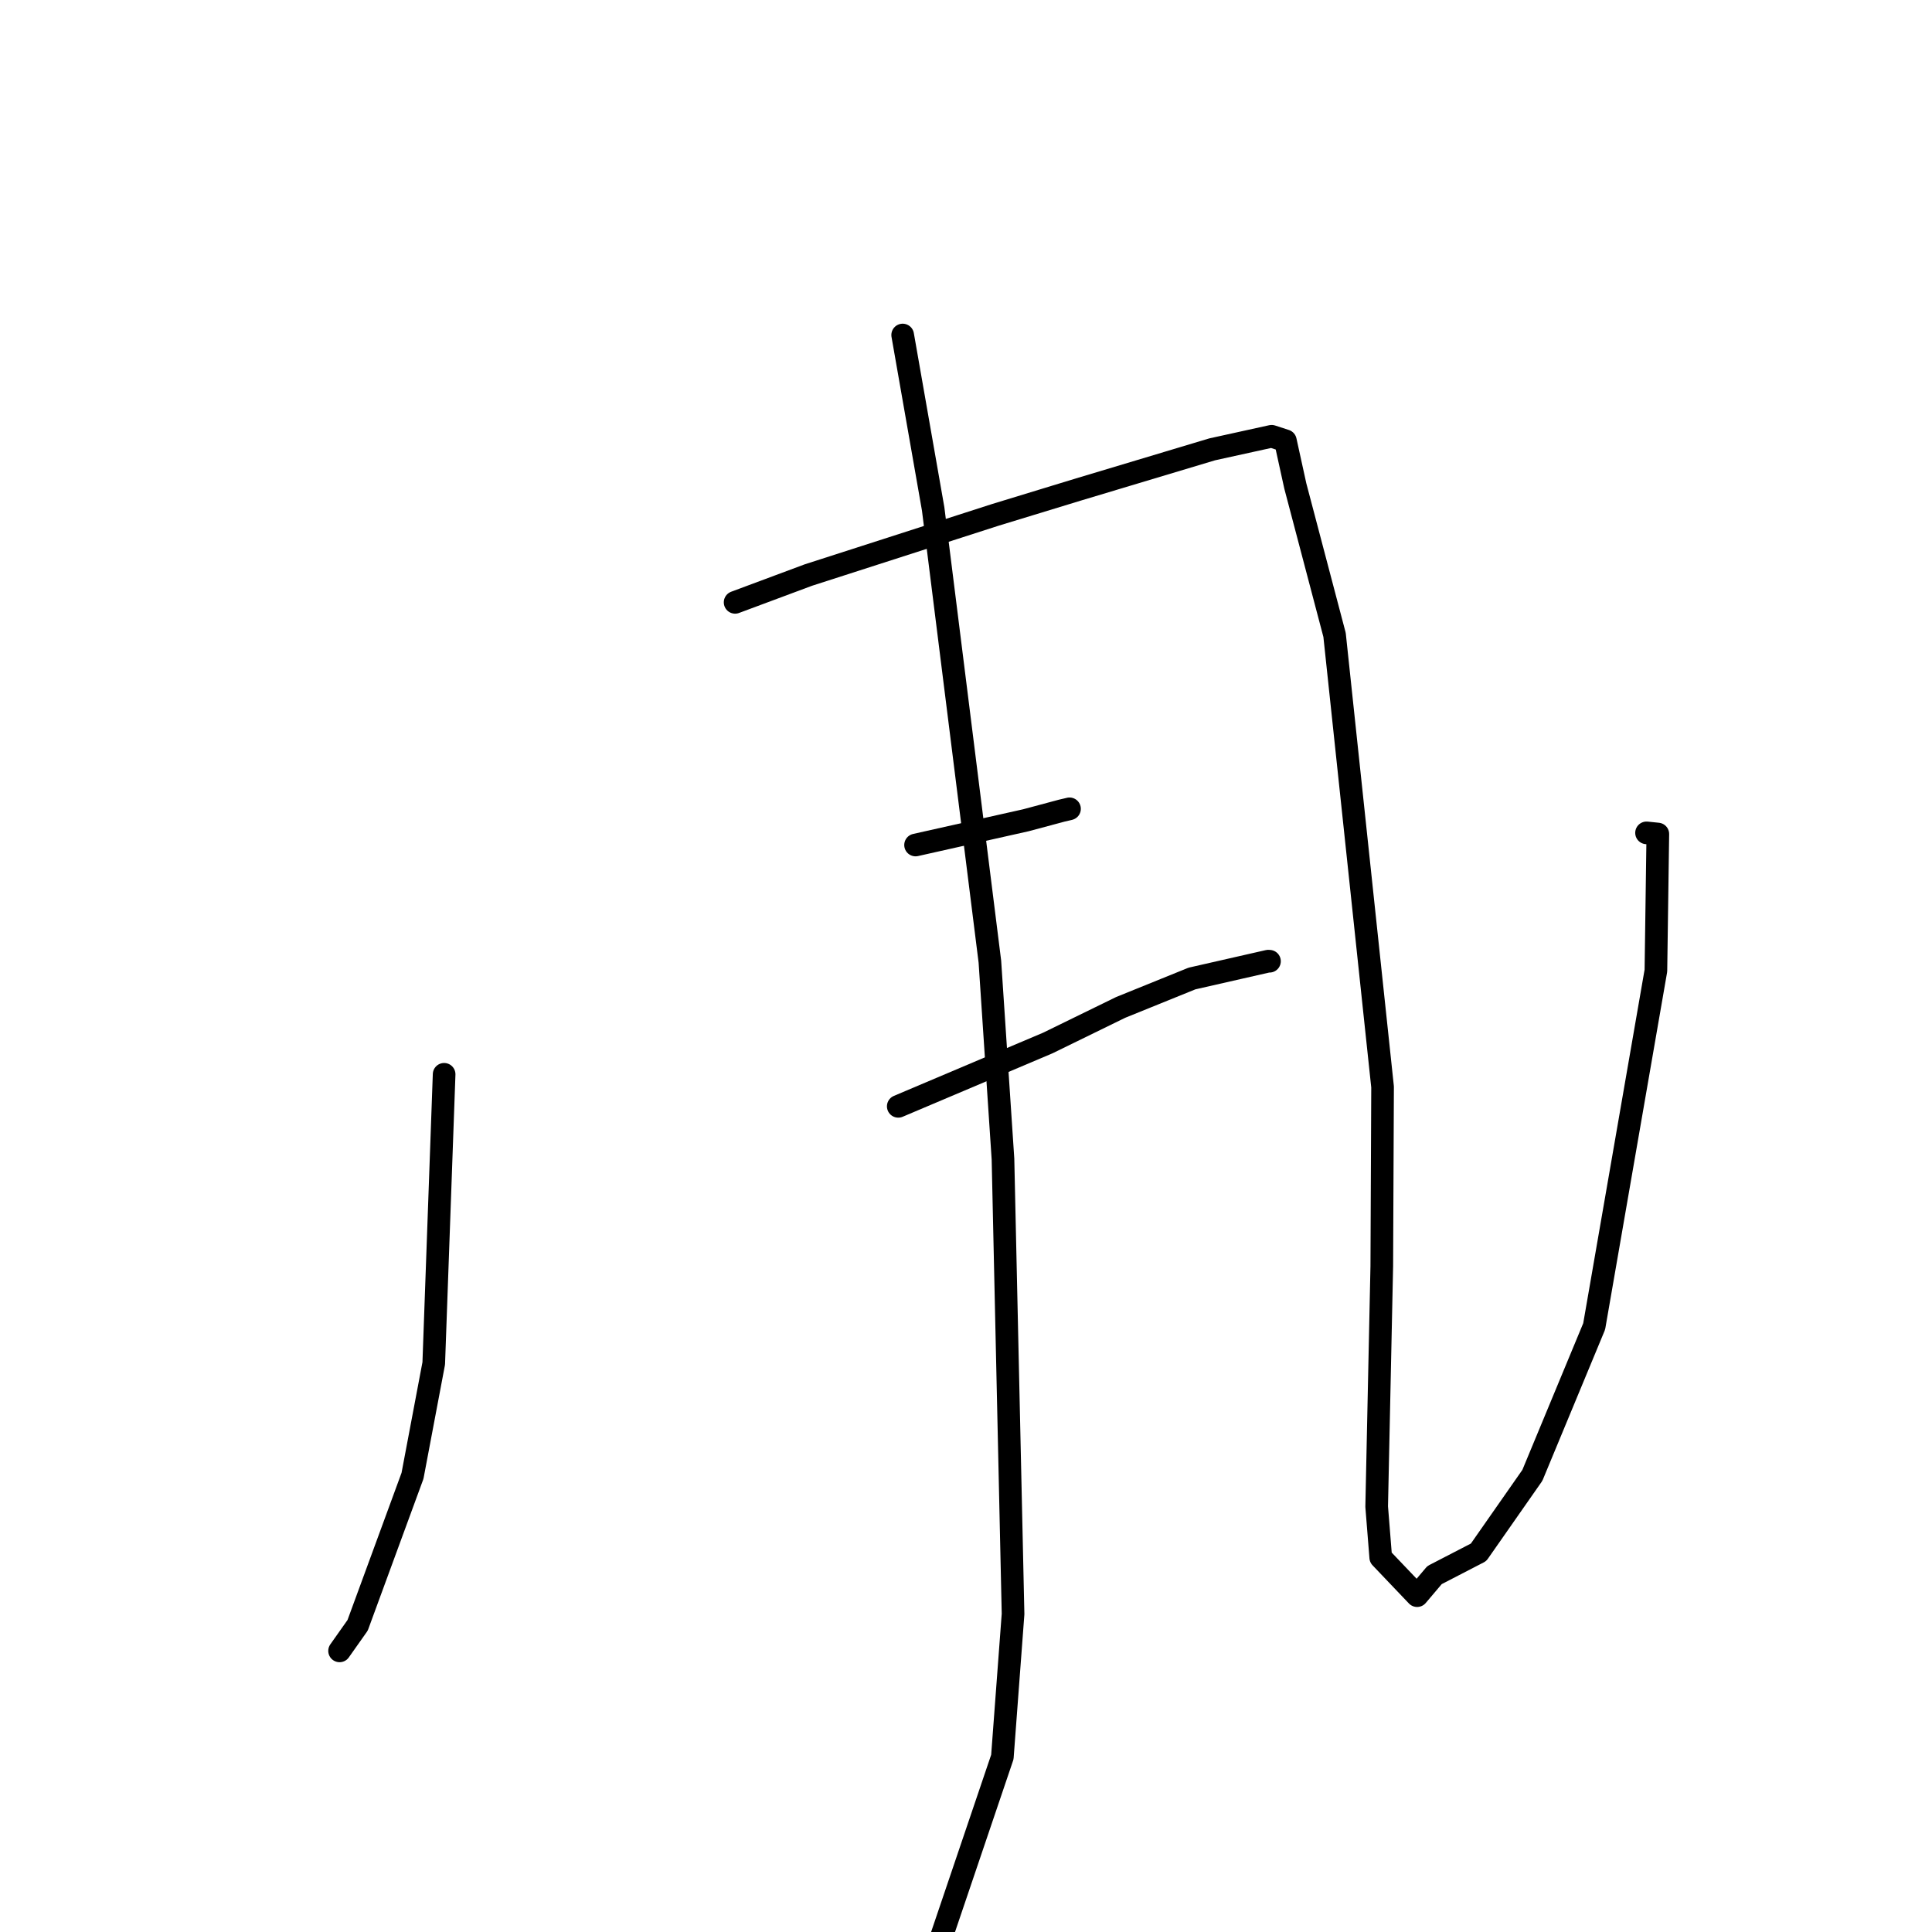 <?xml version="1.0" standalone="no"?>
    <svg width="256" height="256" xmlns="http://www.w3.org/2000/svg" version="1.1">
    <polyline stroke="black" stroke-width="3" stroke-linecap="round" fill="transparent" stroke-linejoin="round" points="58.849 142.351 57.473 180.659 54.659 195.552 47.386 215.364 45.213 218.442 44.996 218.75 " />
        <polyline stroke="black" stroke-width="3" stroke-linecap="round" fill="transparent" stroke-linejoin="round" points="97.407 79.814 107.114 76.197 131.899 68.219 143.022 64.823 160.62 59.541 168.495 57.809 170.319 58.402 171.634 64.389 176.837 84.13 183.198 144.028 183.094 167.763 182.417 199.635 182.955 206.375 187.775 211.433 190.083 208.708 195.918 205.69 203.047 195.489 211.236 175.755 219.416 128.614 219.671 110.513 218.175 110.359 " />
        <polyline stroke="black" stroke-width="3" stroke-linecap="round" fill="transparent" stroke-linejoin="round" points="121.317 111.968 135.94 108.688 140.669 107.42 141.629 107.196 141.715 107.172 " />
        <polyline stroke="black" stroke-width="3" stroke-linecap="round" fill="transparent" stroke-linejoin="round" points="119.024 146.595 138.837 138.205 148.487 133.49 157.944 129.658 168.059 127.356 168.213 127.369 " />
        <polyline stroke="black" stroke-width="3" stroke-linecap="round" fill="transparent" stroke-linejoin="round" points="119.609 44.391 123.649 67.437 131.164 127.412 132.9 153.582 134.235 213.862 132.818 232.813 122.592 262.988 120.621 259.53 " />
        </svg>